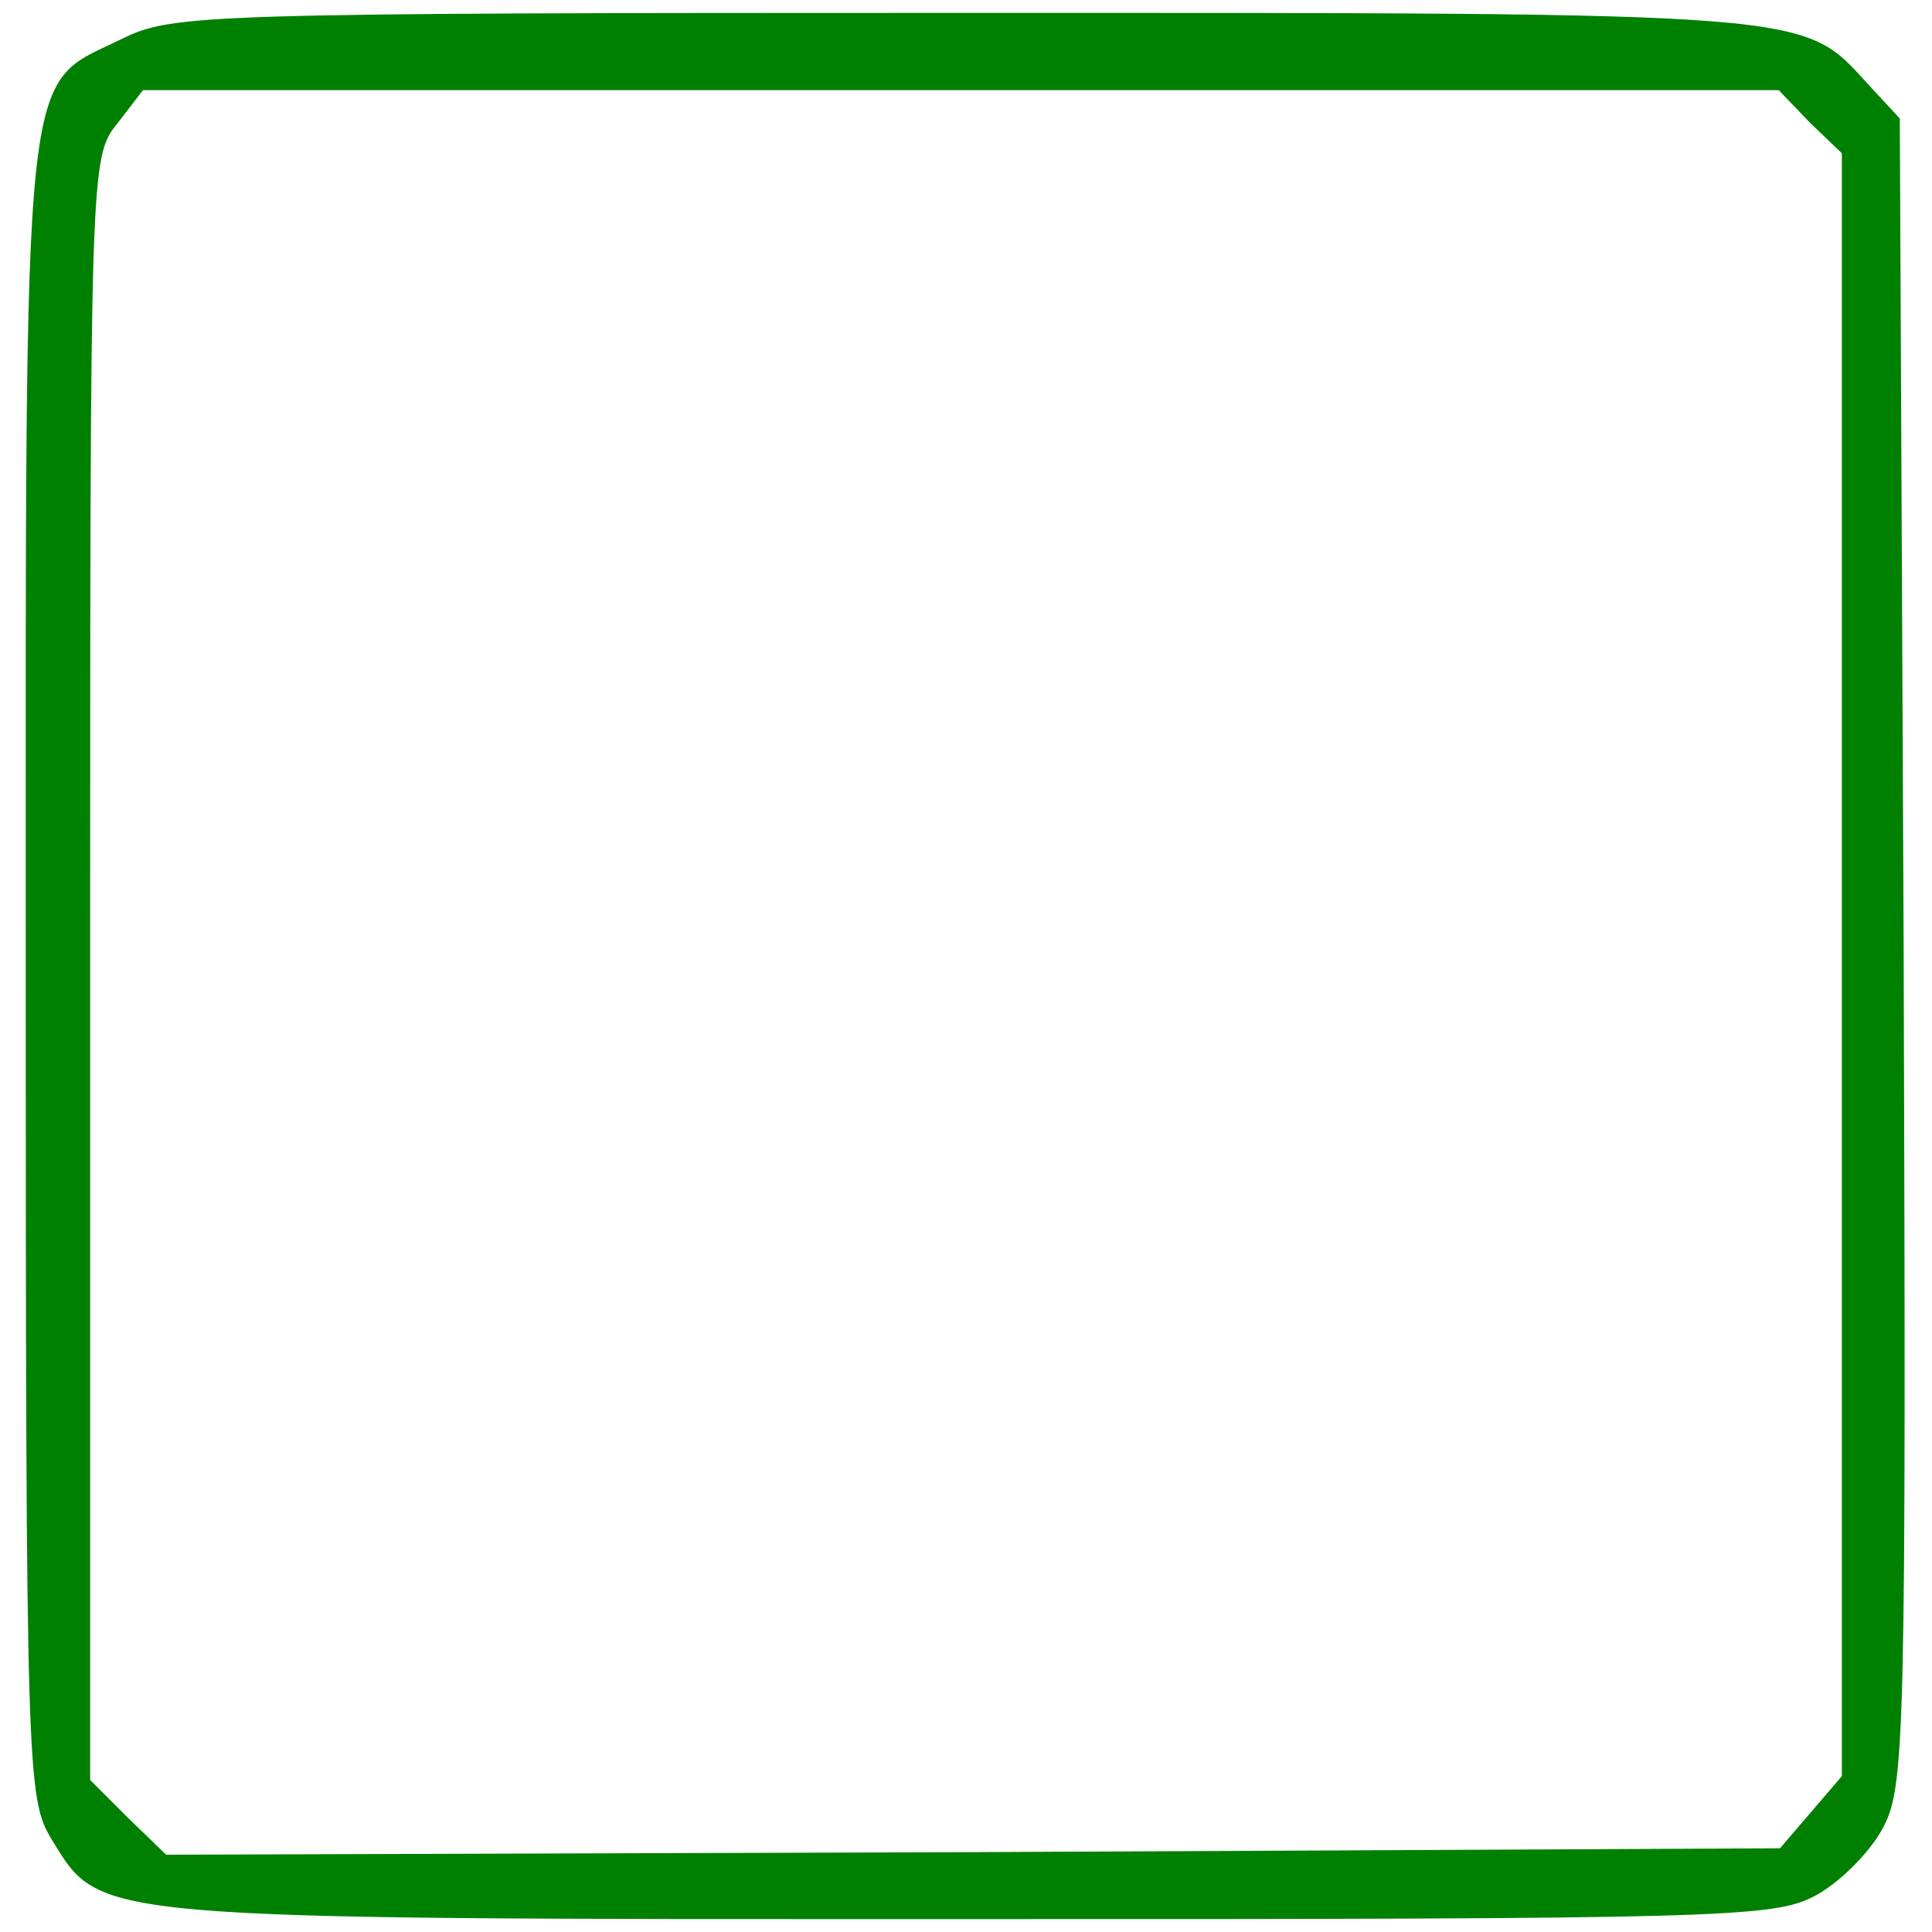 <?xml version="1.0" standalone="no"?>
<!DOCTYPE svg PUBLIC "-//W3C//DTD SVG 20010904//EN"
 "http://www.w3.org/TR/2001/REC-SVG-20010904/DTD/svg10.dtd">
<svg version="1.0" xmlns="http://www.w3.org/2000/svg"
 width="150pt" height="150pt" viewBox="0 0 150 150"
 preserveAspectRatio="xMidYMid meet">

<g transform="translate(0,150) scale(0.1,-0.1)"
fill="Green" stroke="none">
<path d="M95 1470 c-79 -39 -75 1 -75 -722 0 -627 1 -644 20 -676 39 -63 25
-62 712 -62 585 0 625 1 657 18 19 10 43 34 53 53 17 32 18 69 16 681 l-3 646
-25 27 c-51 56 -39 55 -702 55 -592 0 -614 -1 -653 -20z m1310 -65 l25 -24 0
-630 0 -630 -24 -28 -24 -28 -627 -3 -626 -2 -30 29 -29 29 0 630 c0 622 0
630 21 656 l20 26 635 0 635 0 24 -25z"/>
</g>
</svg>
